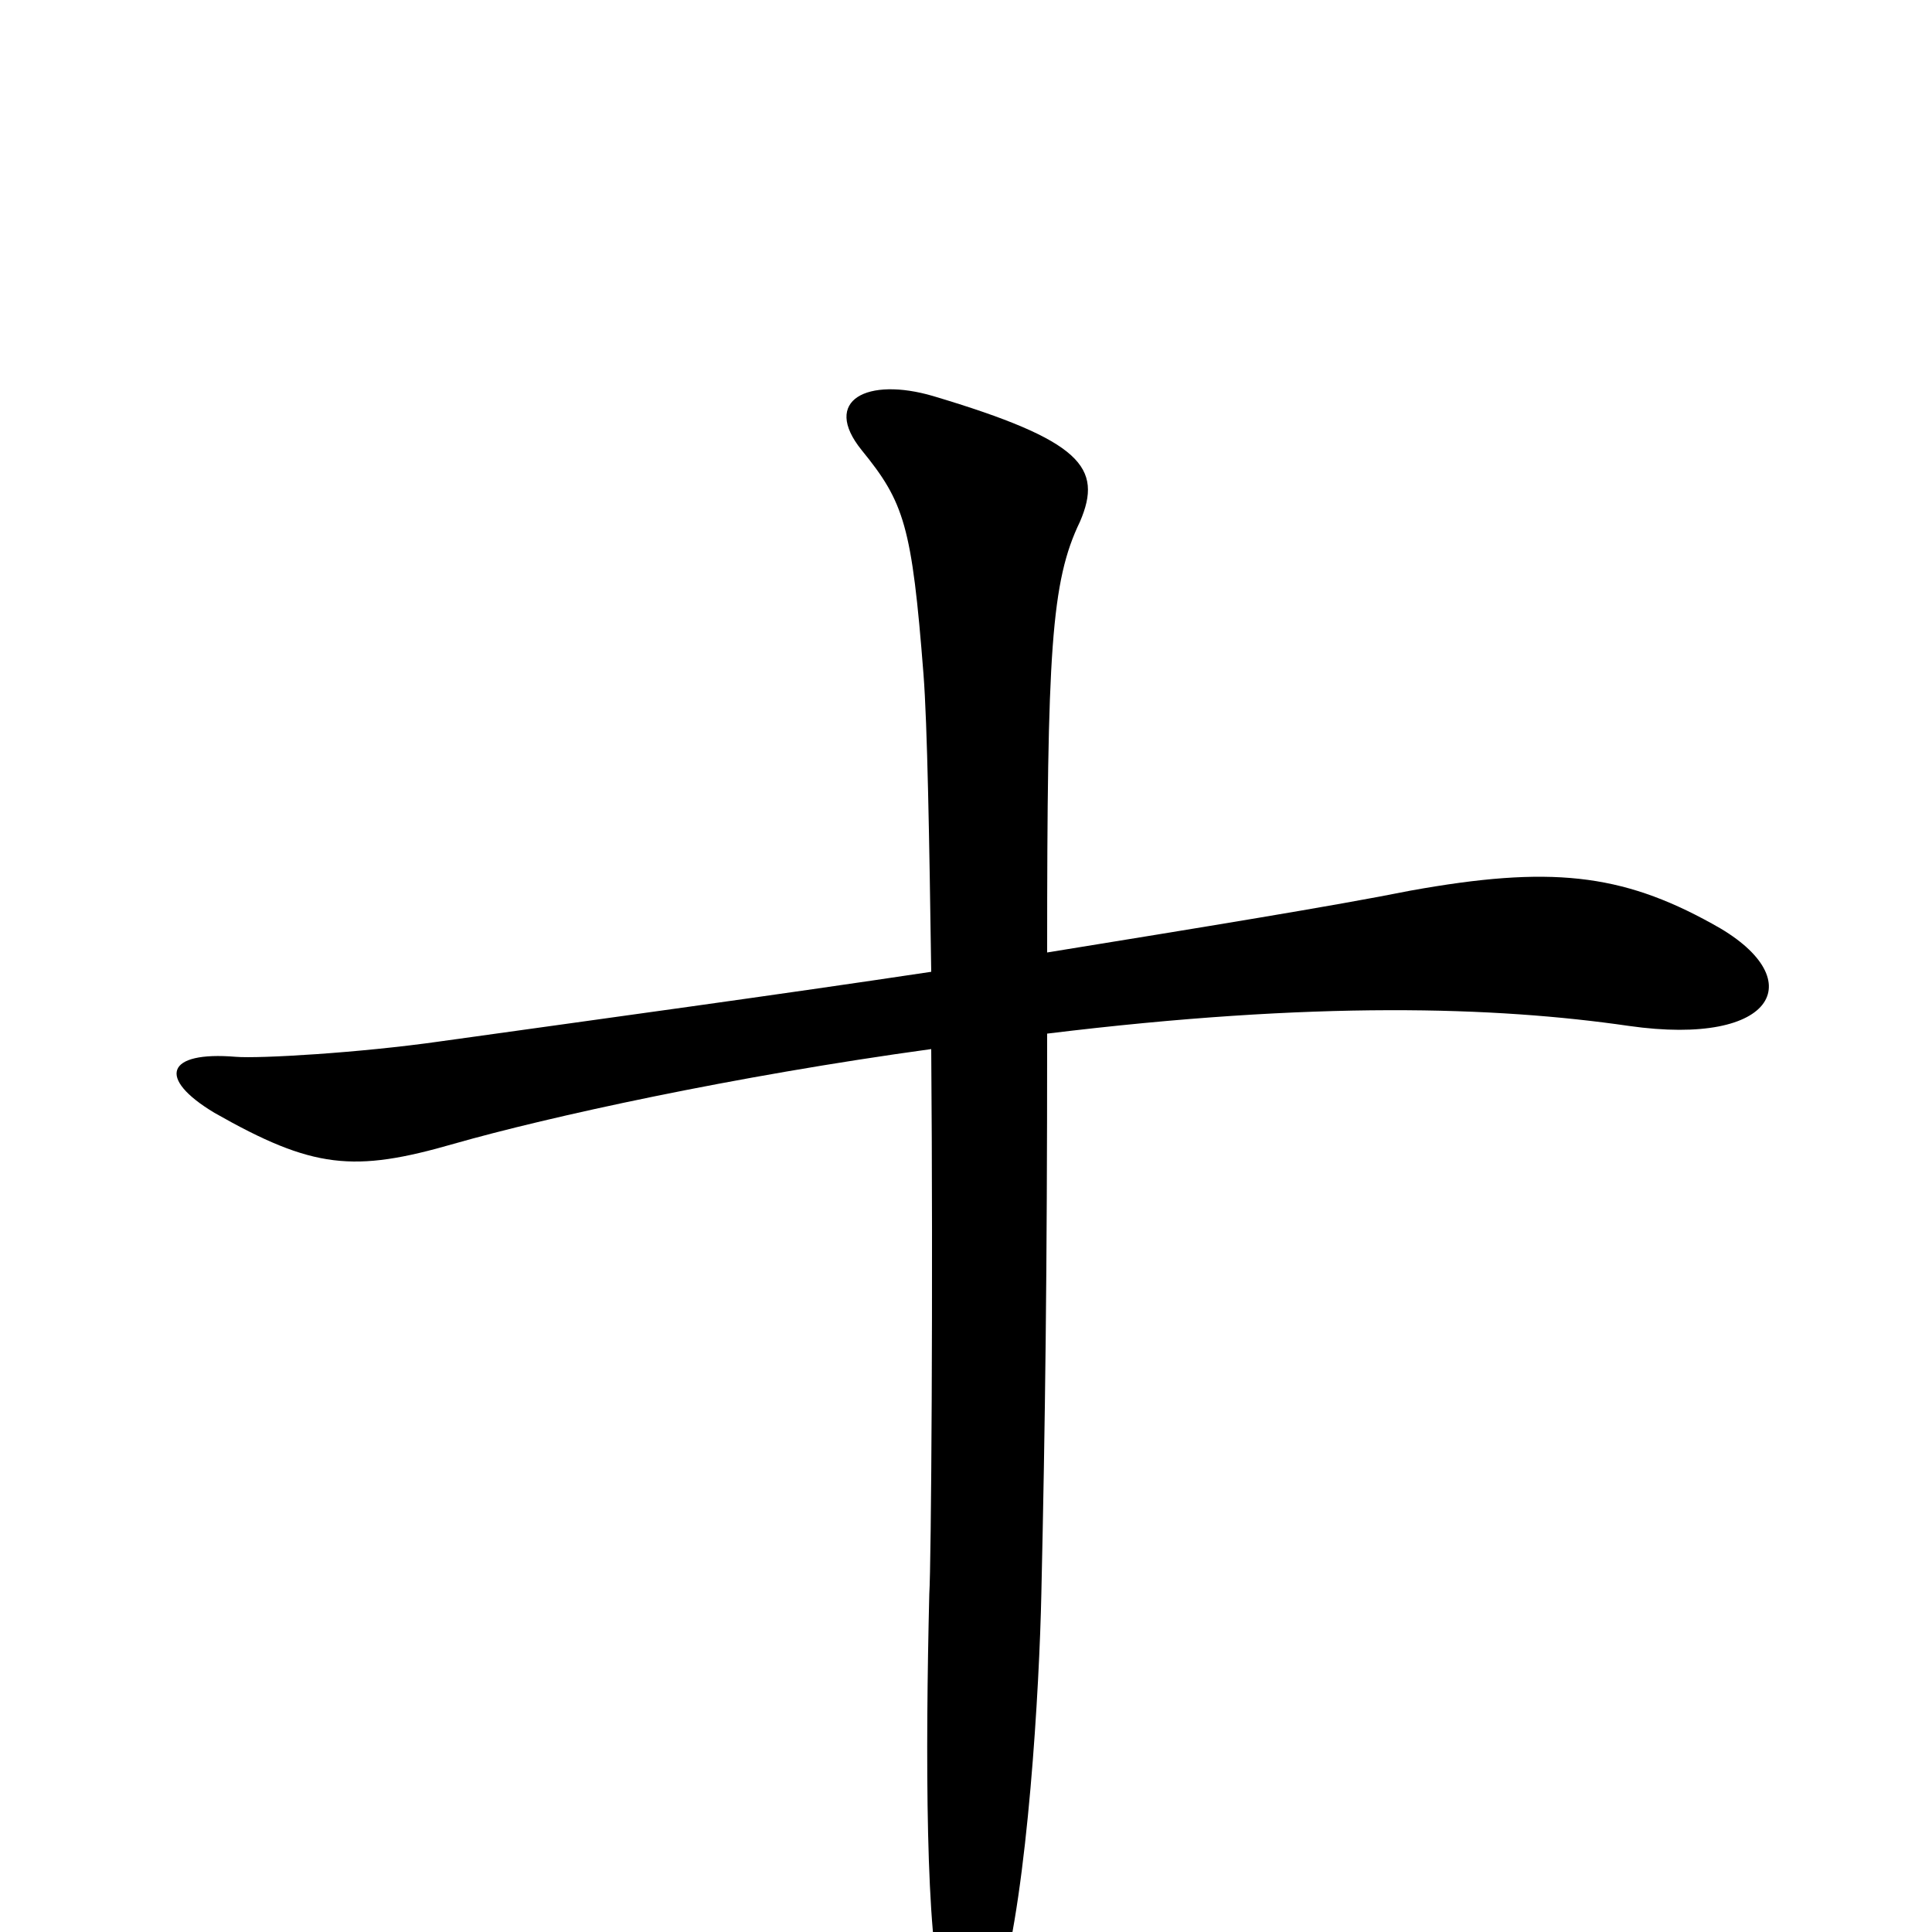 <svg xmlns="http://www.w3.org/2000/svg" viewBox="0 -1000 1000 1000">
	<path fill="#000000" d="M886 -522C839 -548 802 -552 730 -539C690 -531 622 -520 542 -507C542 -663 544 -699 559 -730C571 -758 560 -772 483 -795C449 -805 425 -793 446 -767C468 -740 472 -728 478 -651C480 -625 481 -566 482 -497C402 -485 314 -473 228 -461C186 -455 134 -452 122 -453C86 -456 81 -442 111 -424C162 -395 183 -393 235 -408C284 -422 380 -443 482 -457C483 -335 482 -190 481 -175C479 -93 479 4 488 32C498 64 508 60 518 27C532 -22 538 -127 539 -175C541 -264 542 -341 542 -465C681 -482 774 -479 843 -469C920 -458 938 -494 886 -522Z"/>
</svg>